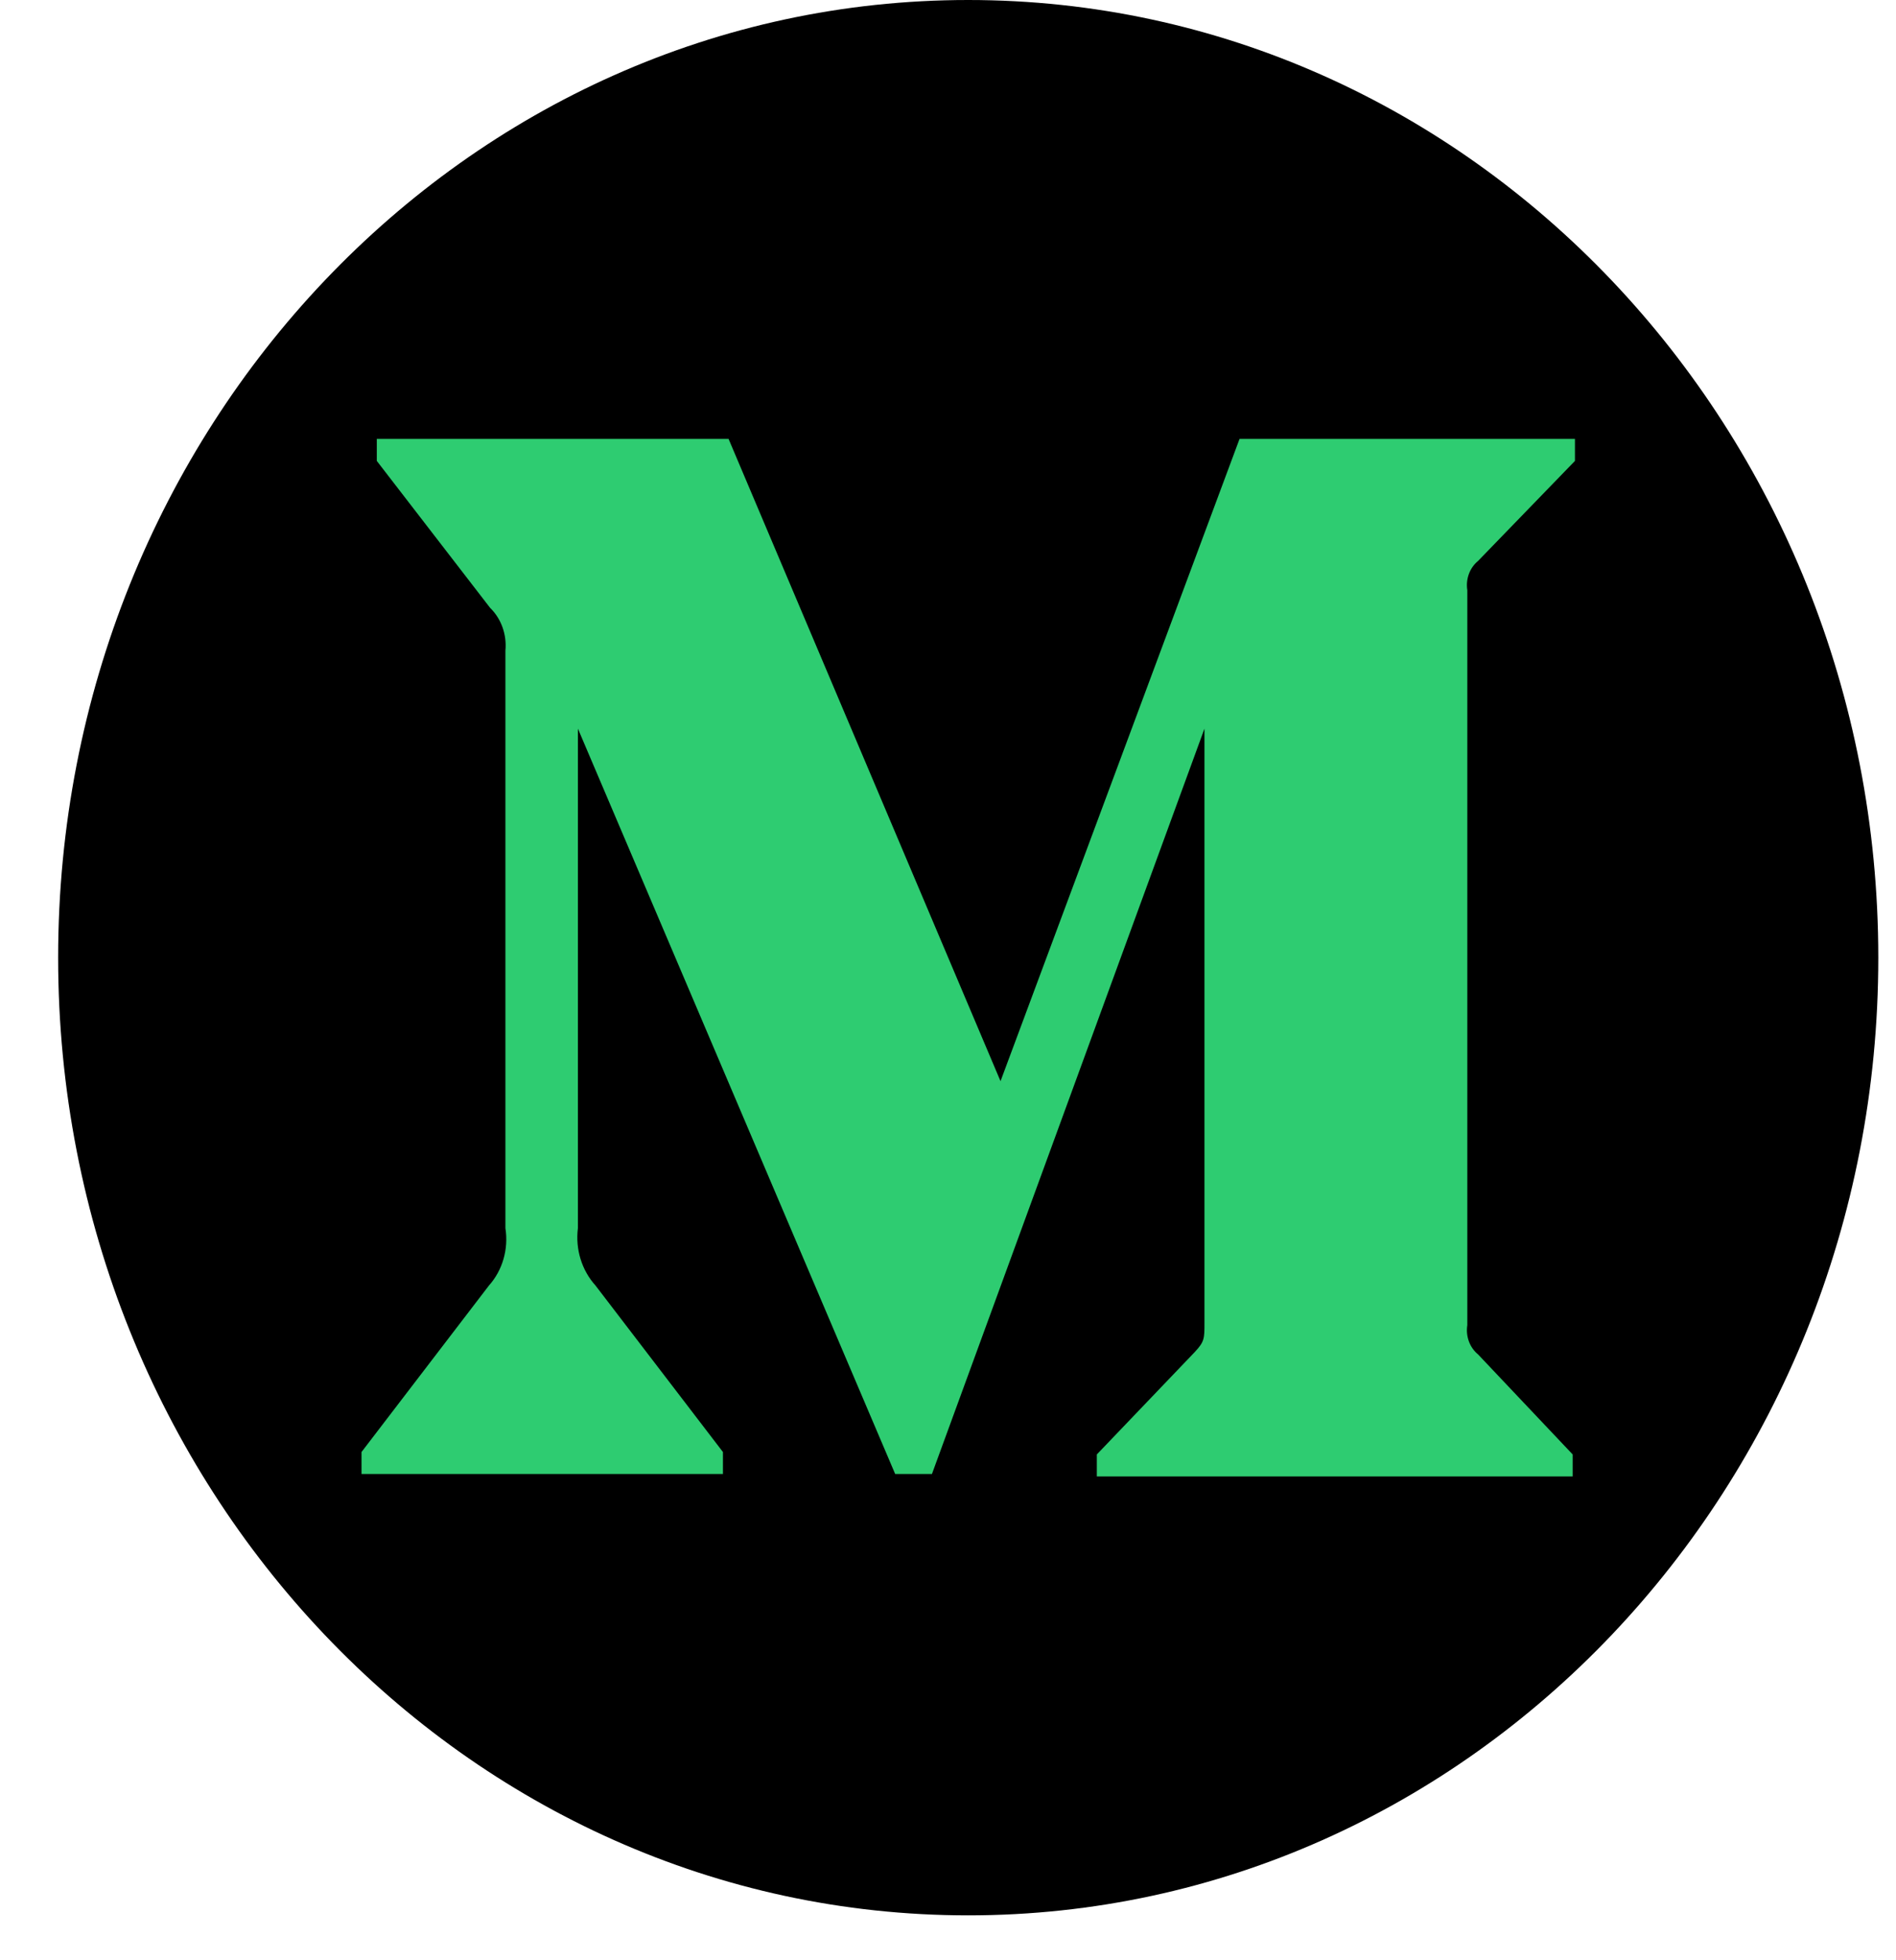 <svg width="30" height="31" viewBox="0 0 30 31" fill="none" xmlns="http://www.w3.org/2000/svg">
<path fill-rule="evenodd" clip-rule="evenodd" d="M15.32 30.29C23.273 30.29 29.72 23.509 29.72 15.145C29.72 6.781 23.273 0 15.32 0C7.367 0 0.92 6.781 0.92 15.145C0.92 23.509 7.367 30.29 15.32 30.29Z" fill="black"/>
<path d="M7.997 10.289C8.021 10.035 7.931 9.784 7.755 9.613L5.962 7.289V6.941H11.528L15.831 17.098L19.613 6.941H24.92V7.289L23.387 8.871C23.255 8.979 23.189 9.157 23.217 9.334V20.956C23.189 21.133 23.255 21.311 23.387 21.419L24.884 23.001V23.349H17.355V23.001L18.905 21.381C19.058 21.217 19.058 21.169 19.058 20.918V11.523L14.746 23.31H14.164L9.144 11.523V19.423C9.102 19.755 9.205 20.089 9.422 20.329L11.439 22.963V23.31H5.72V22.963L7.737 20.329C7.952 20.089 8.049 19.752 7.997 19.423V10.289Z" fill="#2ECC71"/>
</svg>
